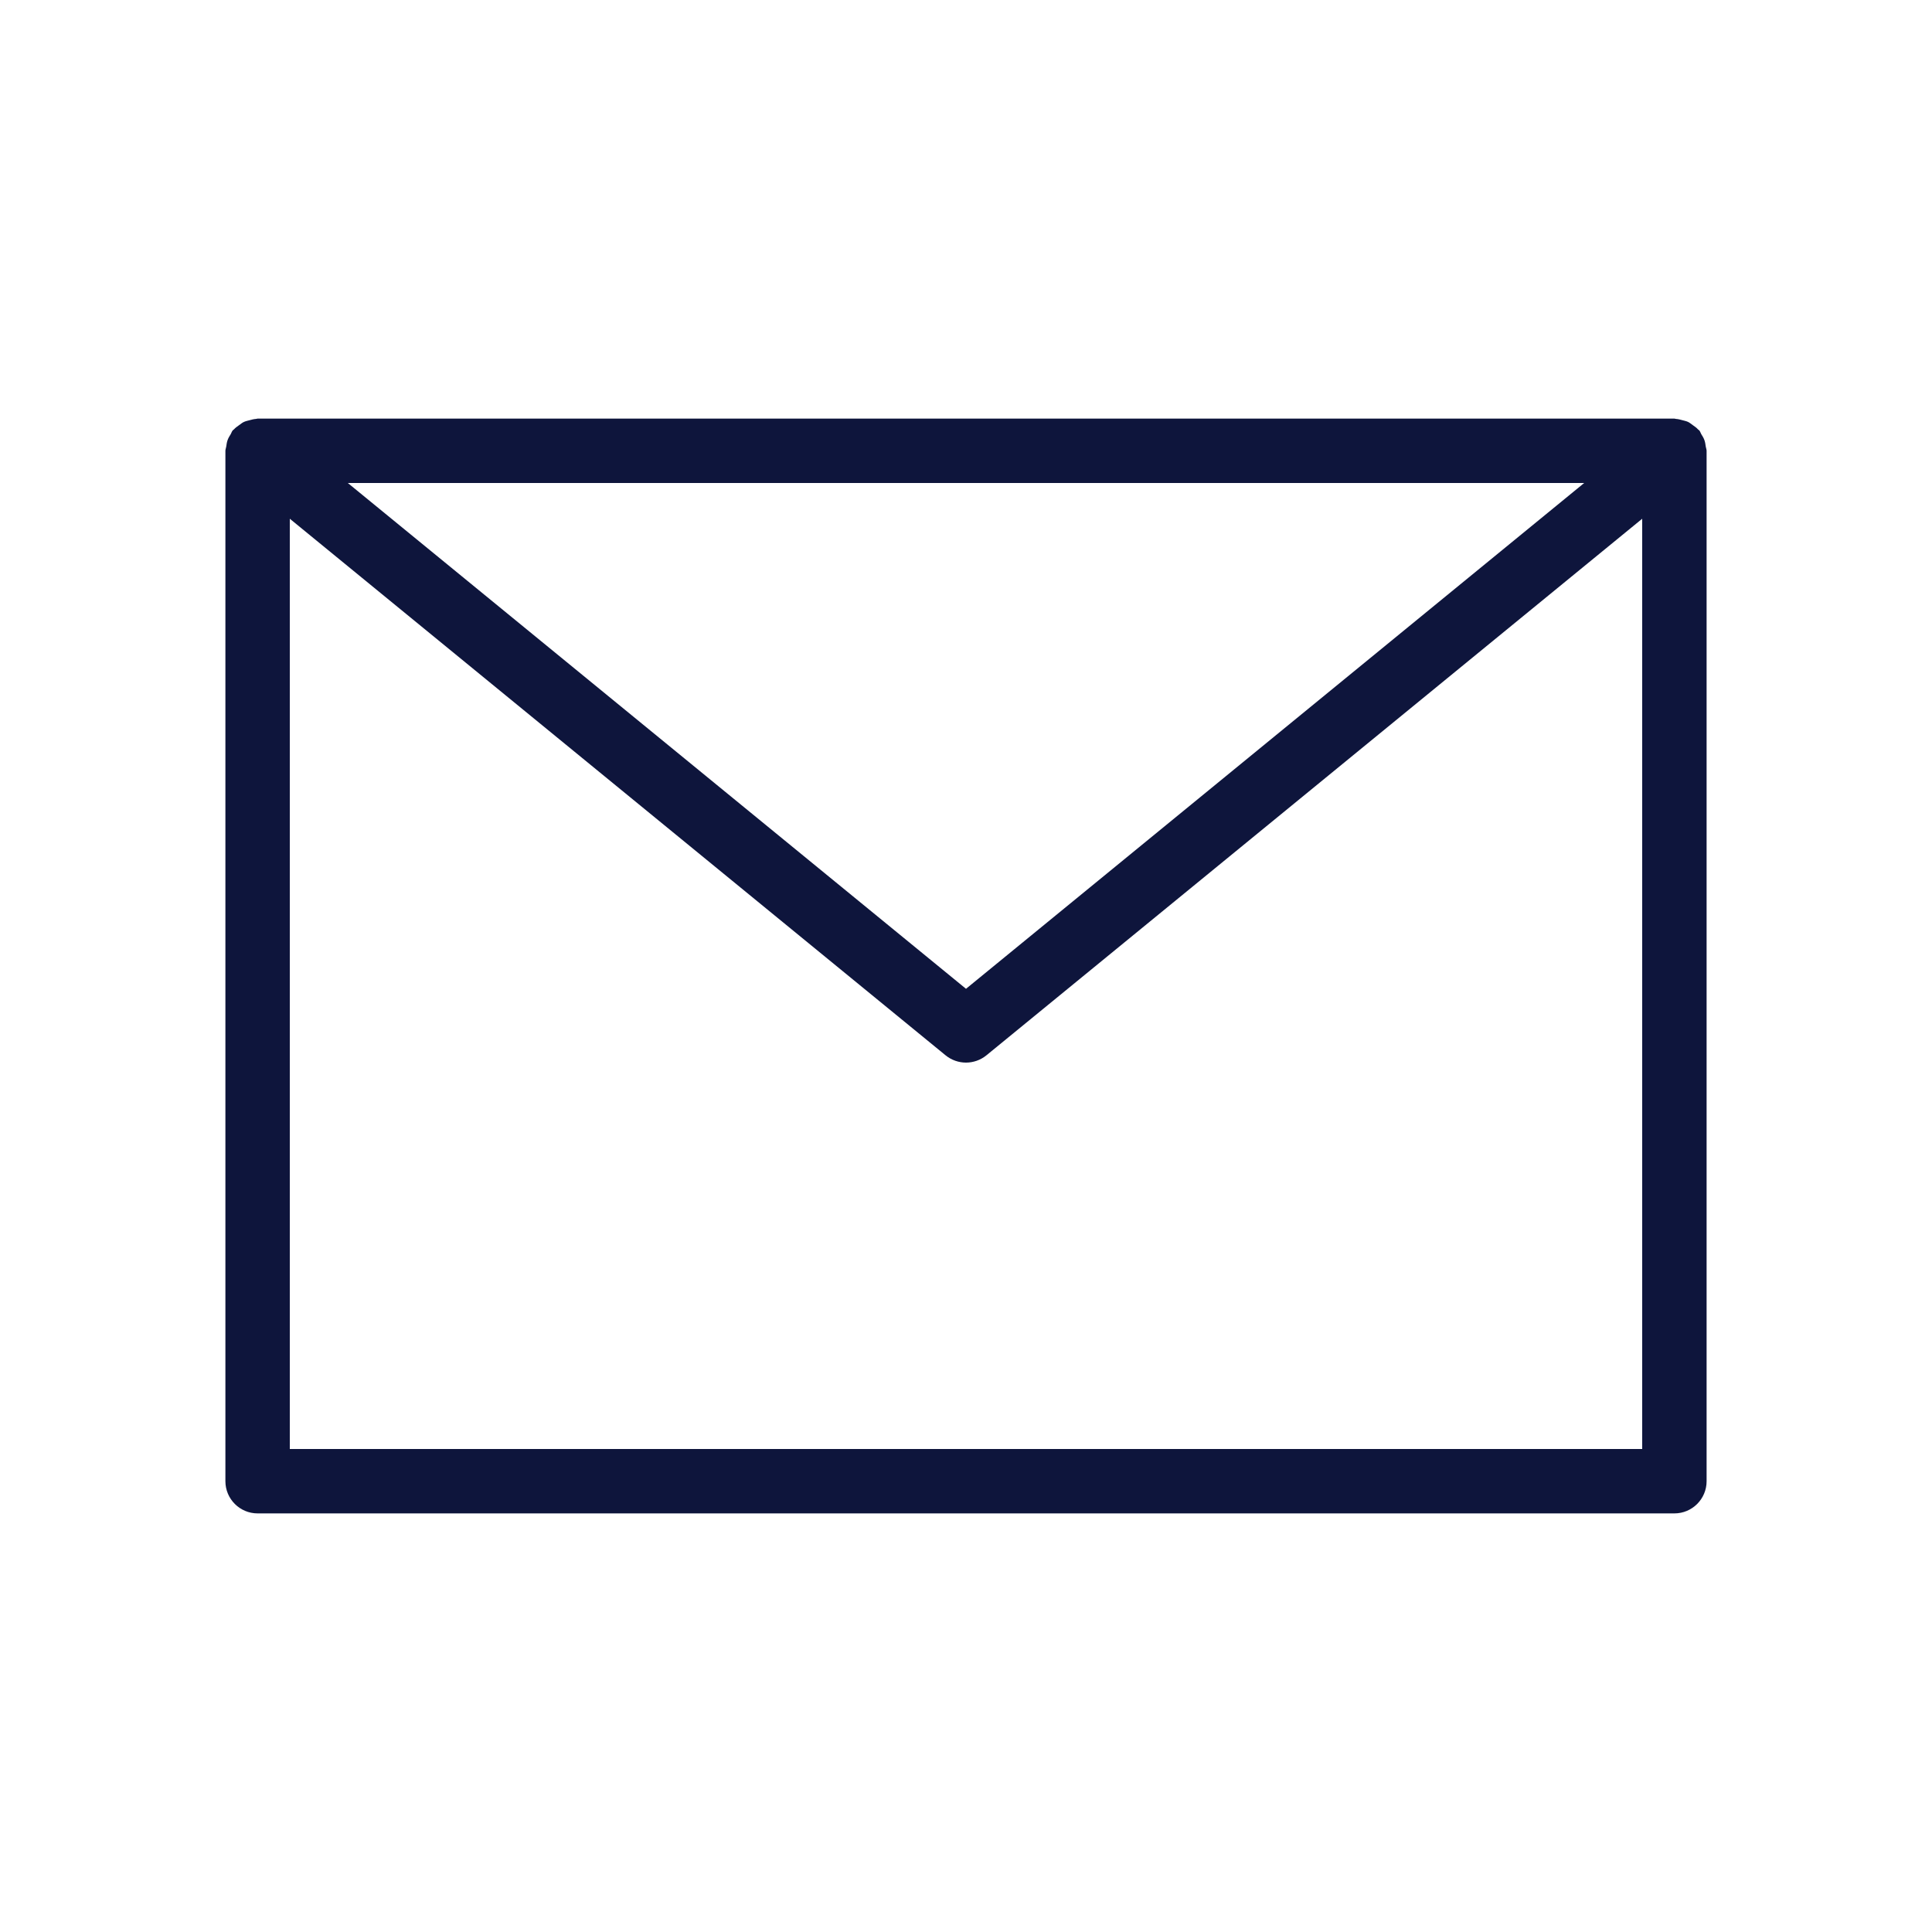 <?xml version="1.0" encoding="iso-8859-1"?>
<!-- Generator: Adobe Illustrator 22.1.0, SVG Export Plug-In . SVG Version: 6.00 Build 0)  -->
<svg version="1.1" id="Layer_1" xmlns="http://www.w3.org/2000/svg" xmlns:xlink="http://www.w3.org/1999/xlink" x="0px" y="0px"
	 viewBox="0 0 30 30" style="enable-background:new 0 0 30 30;" xml:space="preserve">
<path style="fill:#0E153C;" d="M26.466,6.834c-0.012-0.034-0.03-0.063-0.049-0.093c-0.011-0.019-0.016-0.04-0.03-0.057
	c-0.005-0.006-0.013-0.009-0.019-0.015c-0.024-0.027-0.053-0.047-0.083-0.068c-0.024-0.017-0.046-0.036-0.072-0.049
	c-0.028-0.013-0.058-0.019-0.088-0.027c-0.033-0.009-0.066-0.018-0.1-0.02C26.016,6.505,26.009,6.5,26,6.5H4
	c-0.009,0-0.016,0.005-0.025,0.005c-0.034,0.002-0.067,0.011-0.1,0.02c-0.03,0.008-0.06,0.014-0.088,0.027
	C3.761,6.564,3.739,6.583,3.715,6.6c-0.03,0.021-0.059,0.041-0.083,0.068C3.626,6.674,3.618,6.677,3.613,6.684
	c-0.014,0.017-0.019,0.038-0.03,0.057C3.564,6.771,3.546,6.8,3.534,6.834C3.522,6.867,3.518,6.9,3.513,6.934
	C3.51,6.957,3.5,6.977,3.5,7v16c0,0.276,0.224,0.5,0.5,0.5h22c0.276,0,0.5-0.224,0.5-0.5V7c0-0.023-0.01-0.043-0.013-0.065
	C26.482,6.9,26.478,6.867,26.466,6.834z M24.599,7.5L15,15.354L5.401,7.5H24.599z M4.5,22.5V8.055l10.183,8.332
	C14.775,16.462,14.888,16.5,15,16.5s0.225-0.038,0.317-0.113L25.5,8.055V22.5H4.5z"/>
</svg>

